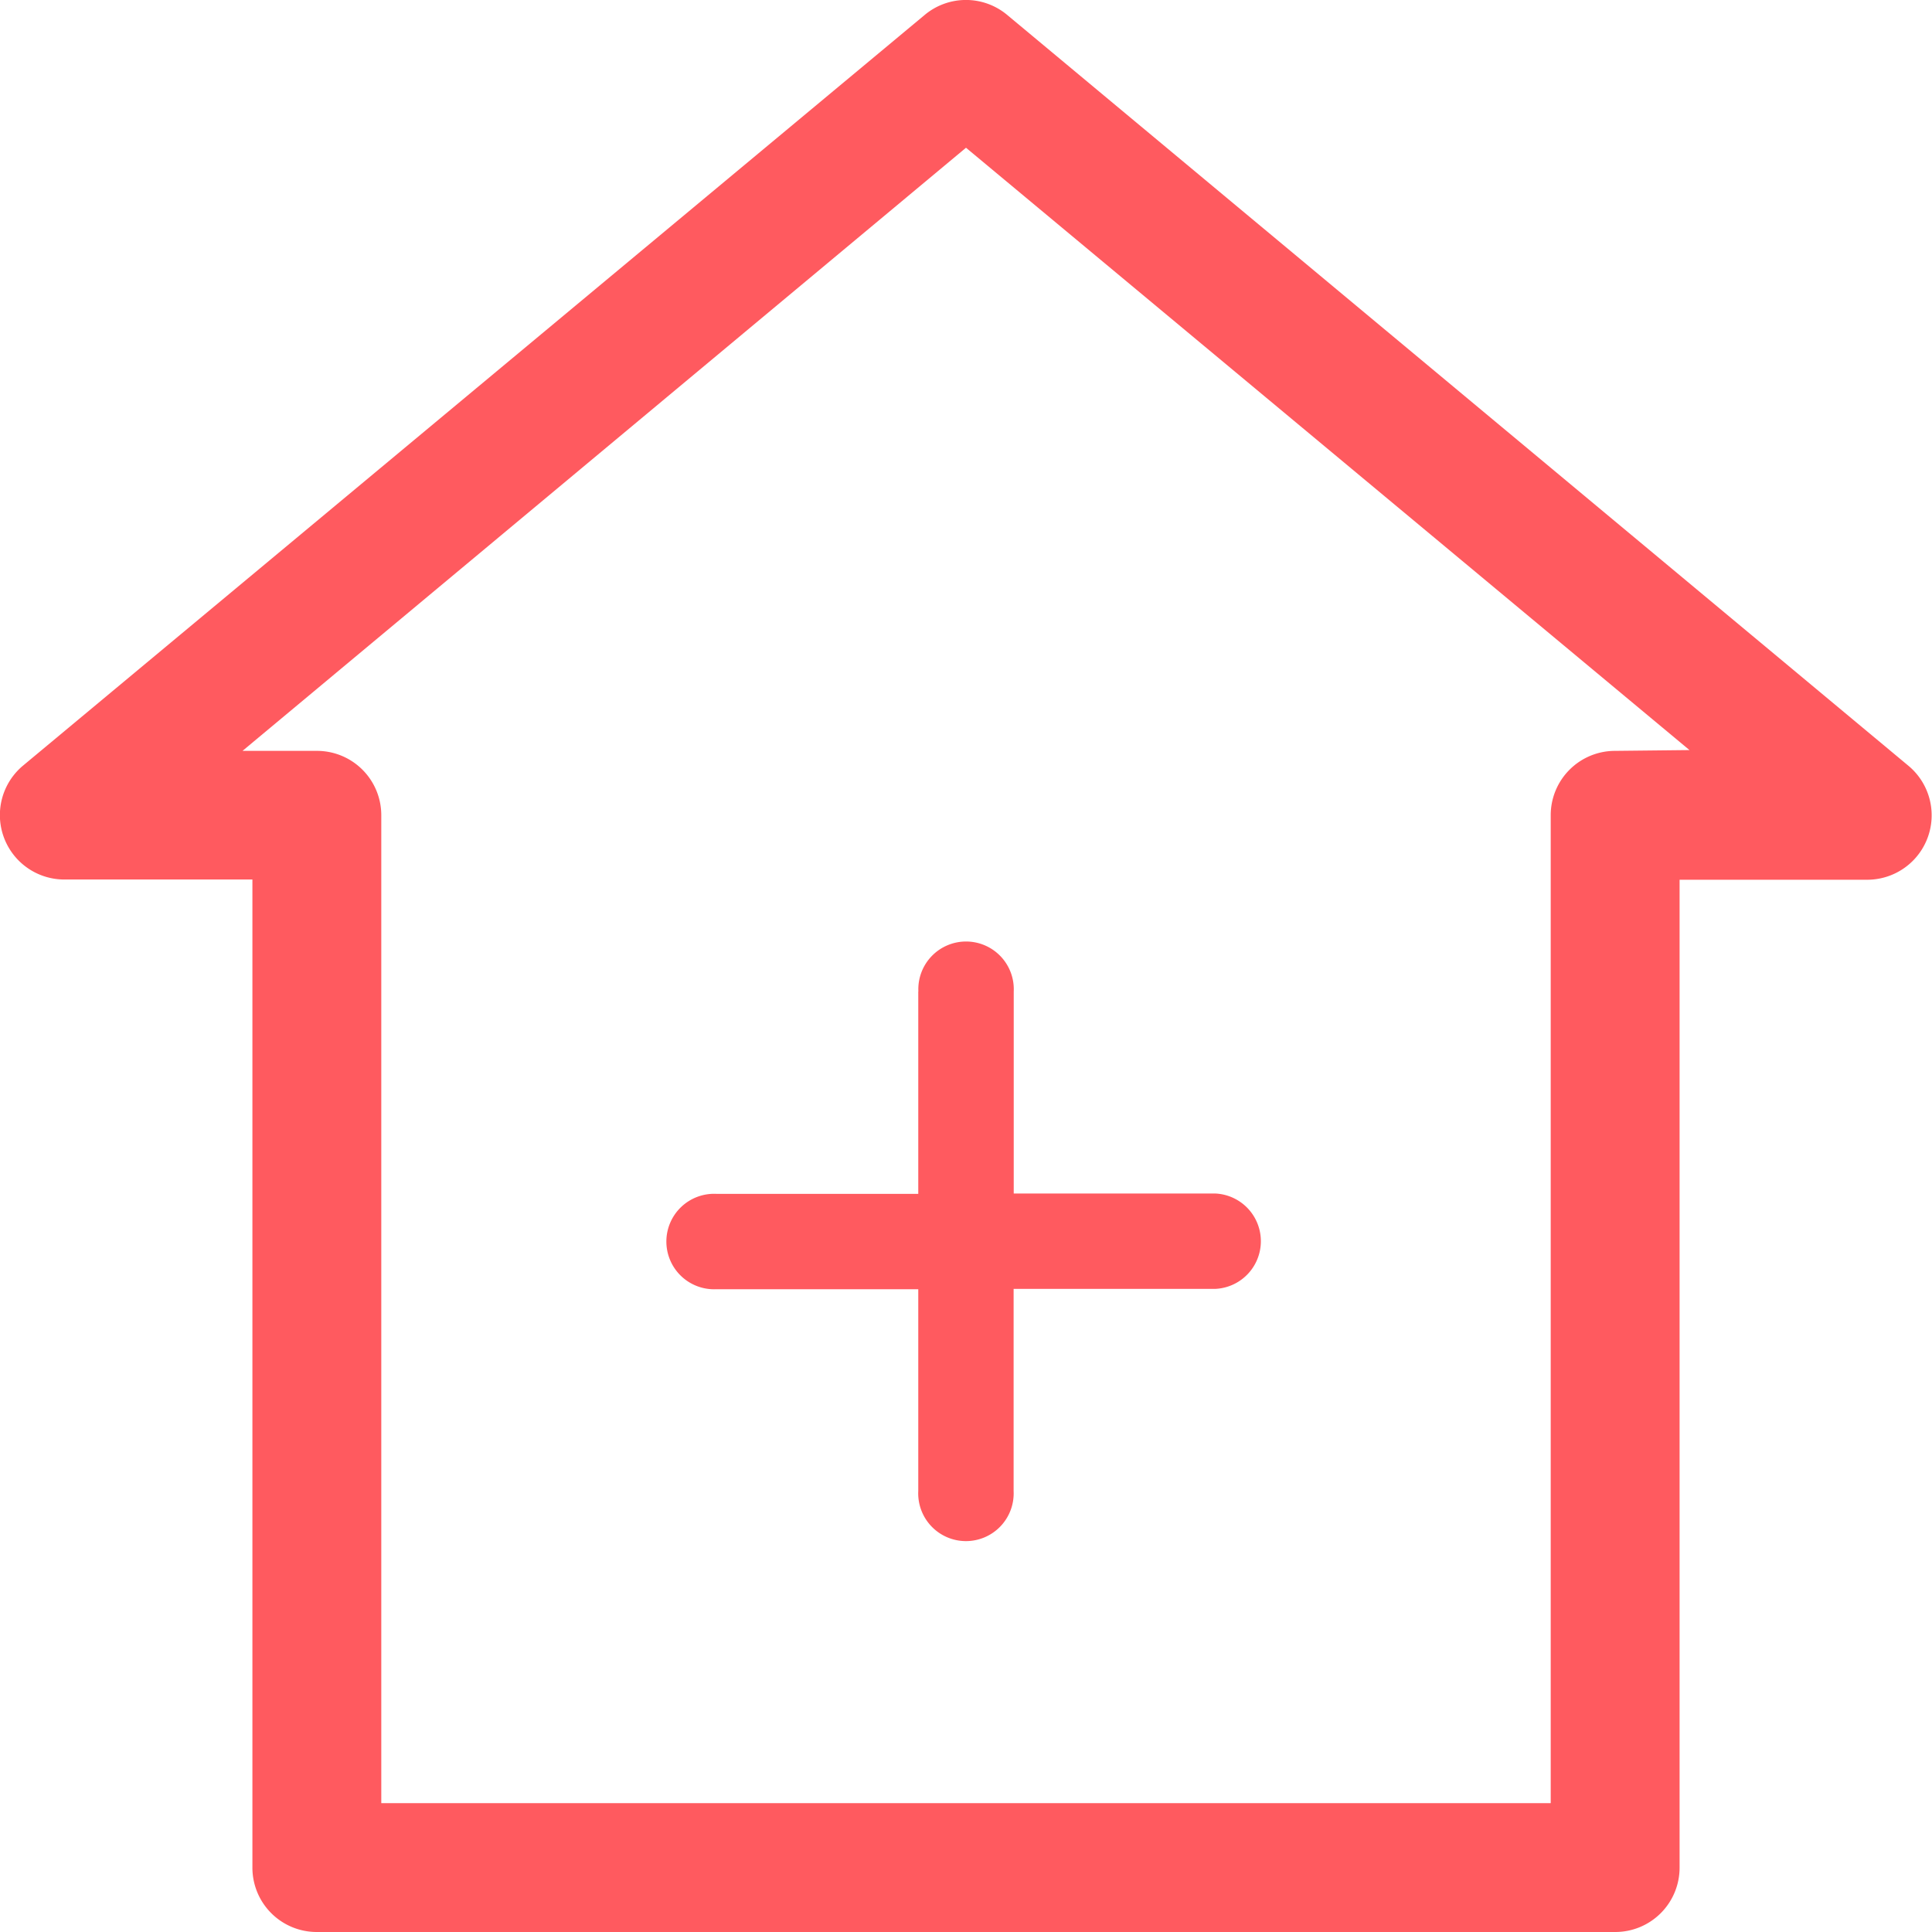 <svg xmlns="http://www.w3.org/2000/svg" width="17" height="17" viewBox="0 0 17 17">
  <g id="home" transform="translate(0)">
    <path id="Path_22493" data-name="Path 22493" d="M8.862.131a.566.566,0,0,0-.725,0L.2,6.739a.567.567,0,0,0,.362,1H2.221v8.692A.566.566,0,0,0,2.788,17H14.212a.566.566,0,0,0,.567-.567V7.741h1.655a.567.567,0,0,0,.362-1Zm5.35,6.476a.566.566,0,0,0-.567.567v8.692H3.355V7.174a.566.566,0,0,0-.567-.567H2.134L8.5,1.3l6.366,5.3Z" transform="translate(0 0)" fill="#ff5a5f"/>
    <path id="Path_22494" data-name="Path 22494" d="M11.548,13.62V15.4H9.772a.42.42,0,1,0,0,.839h1.776v1.776a.42.42,0,1,0,.839,0V16.236h1.776a.42.42,0,0,0,0-.839H12.388V13.62a.42.42,0,1,0-.839,0Z" transform="translate(-3.468 -4.895)" fill="#ff5a5f"/>
  </g>
</svg>
